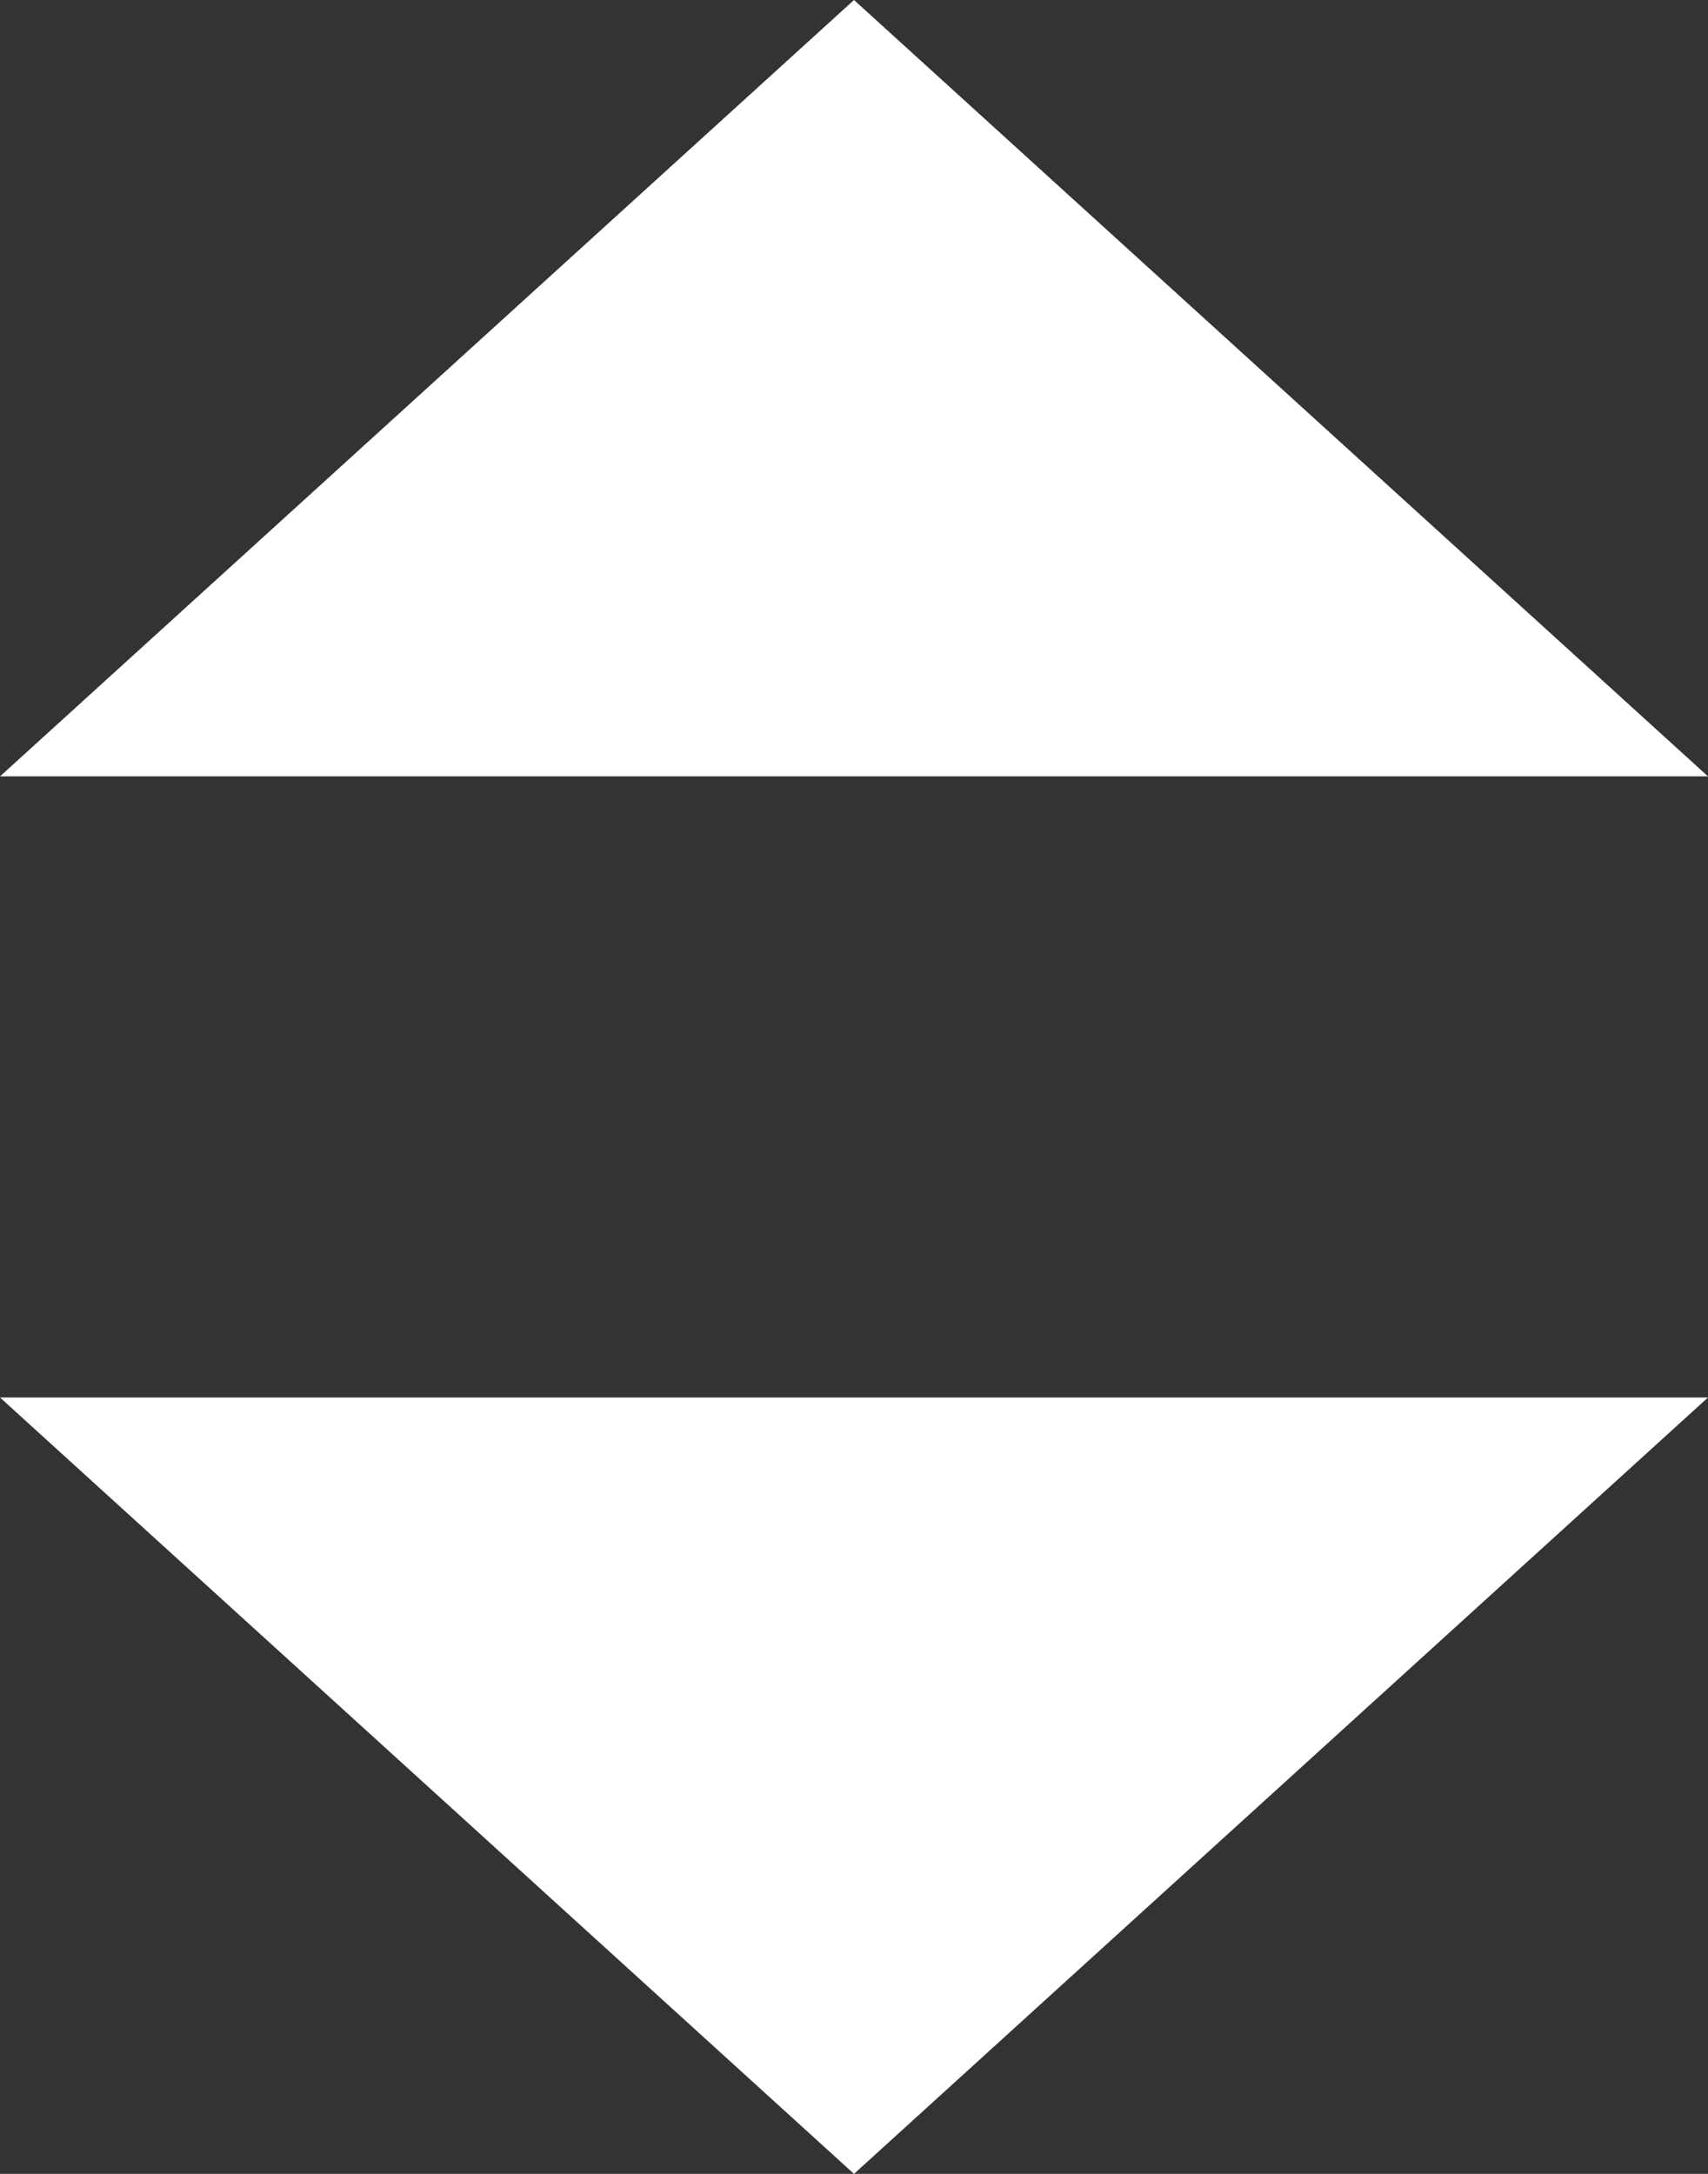 <svg width="11" height="14" viewBox="0 0 11 14" xmlns="http://www.w3.org/2000/svg"><rect x="0" y="0" width="11" height="14" fill="#333333" stroke="none"/><path d="M0 5l5.5-5 5.5 5h-11zm0 4h11l-5.5 5-5.5-5z" fill="#fff"/></svg>
